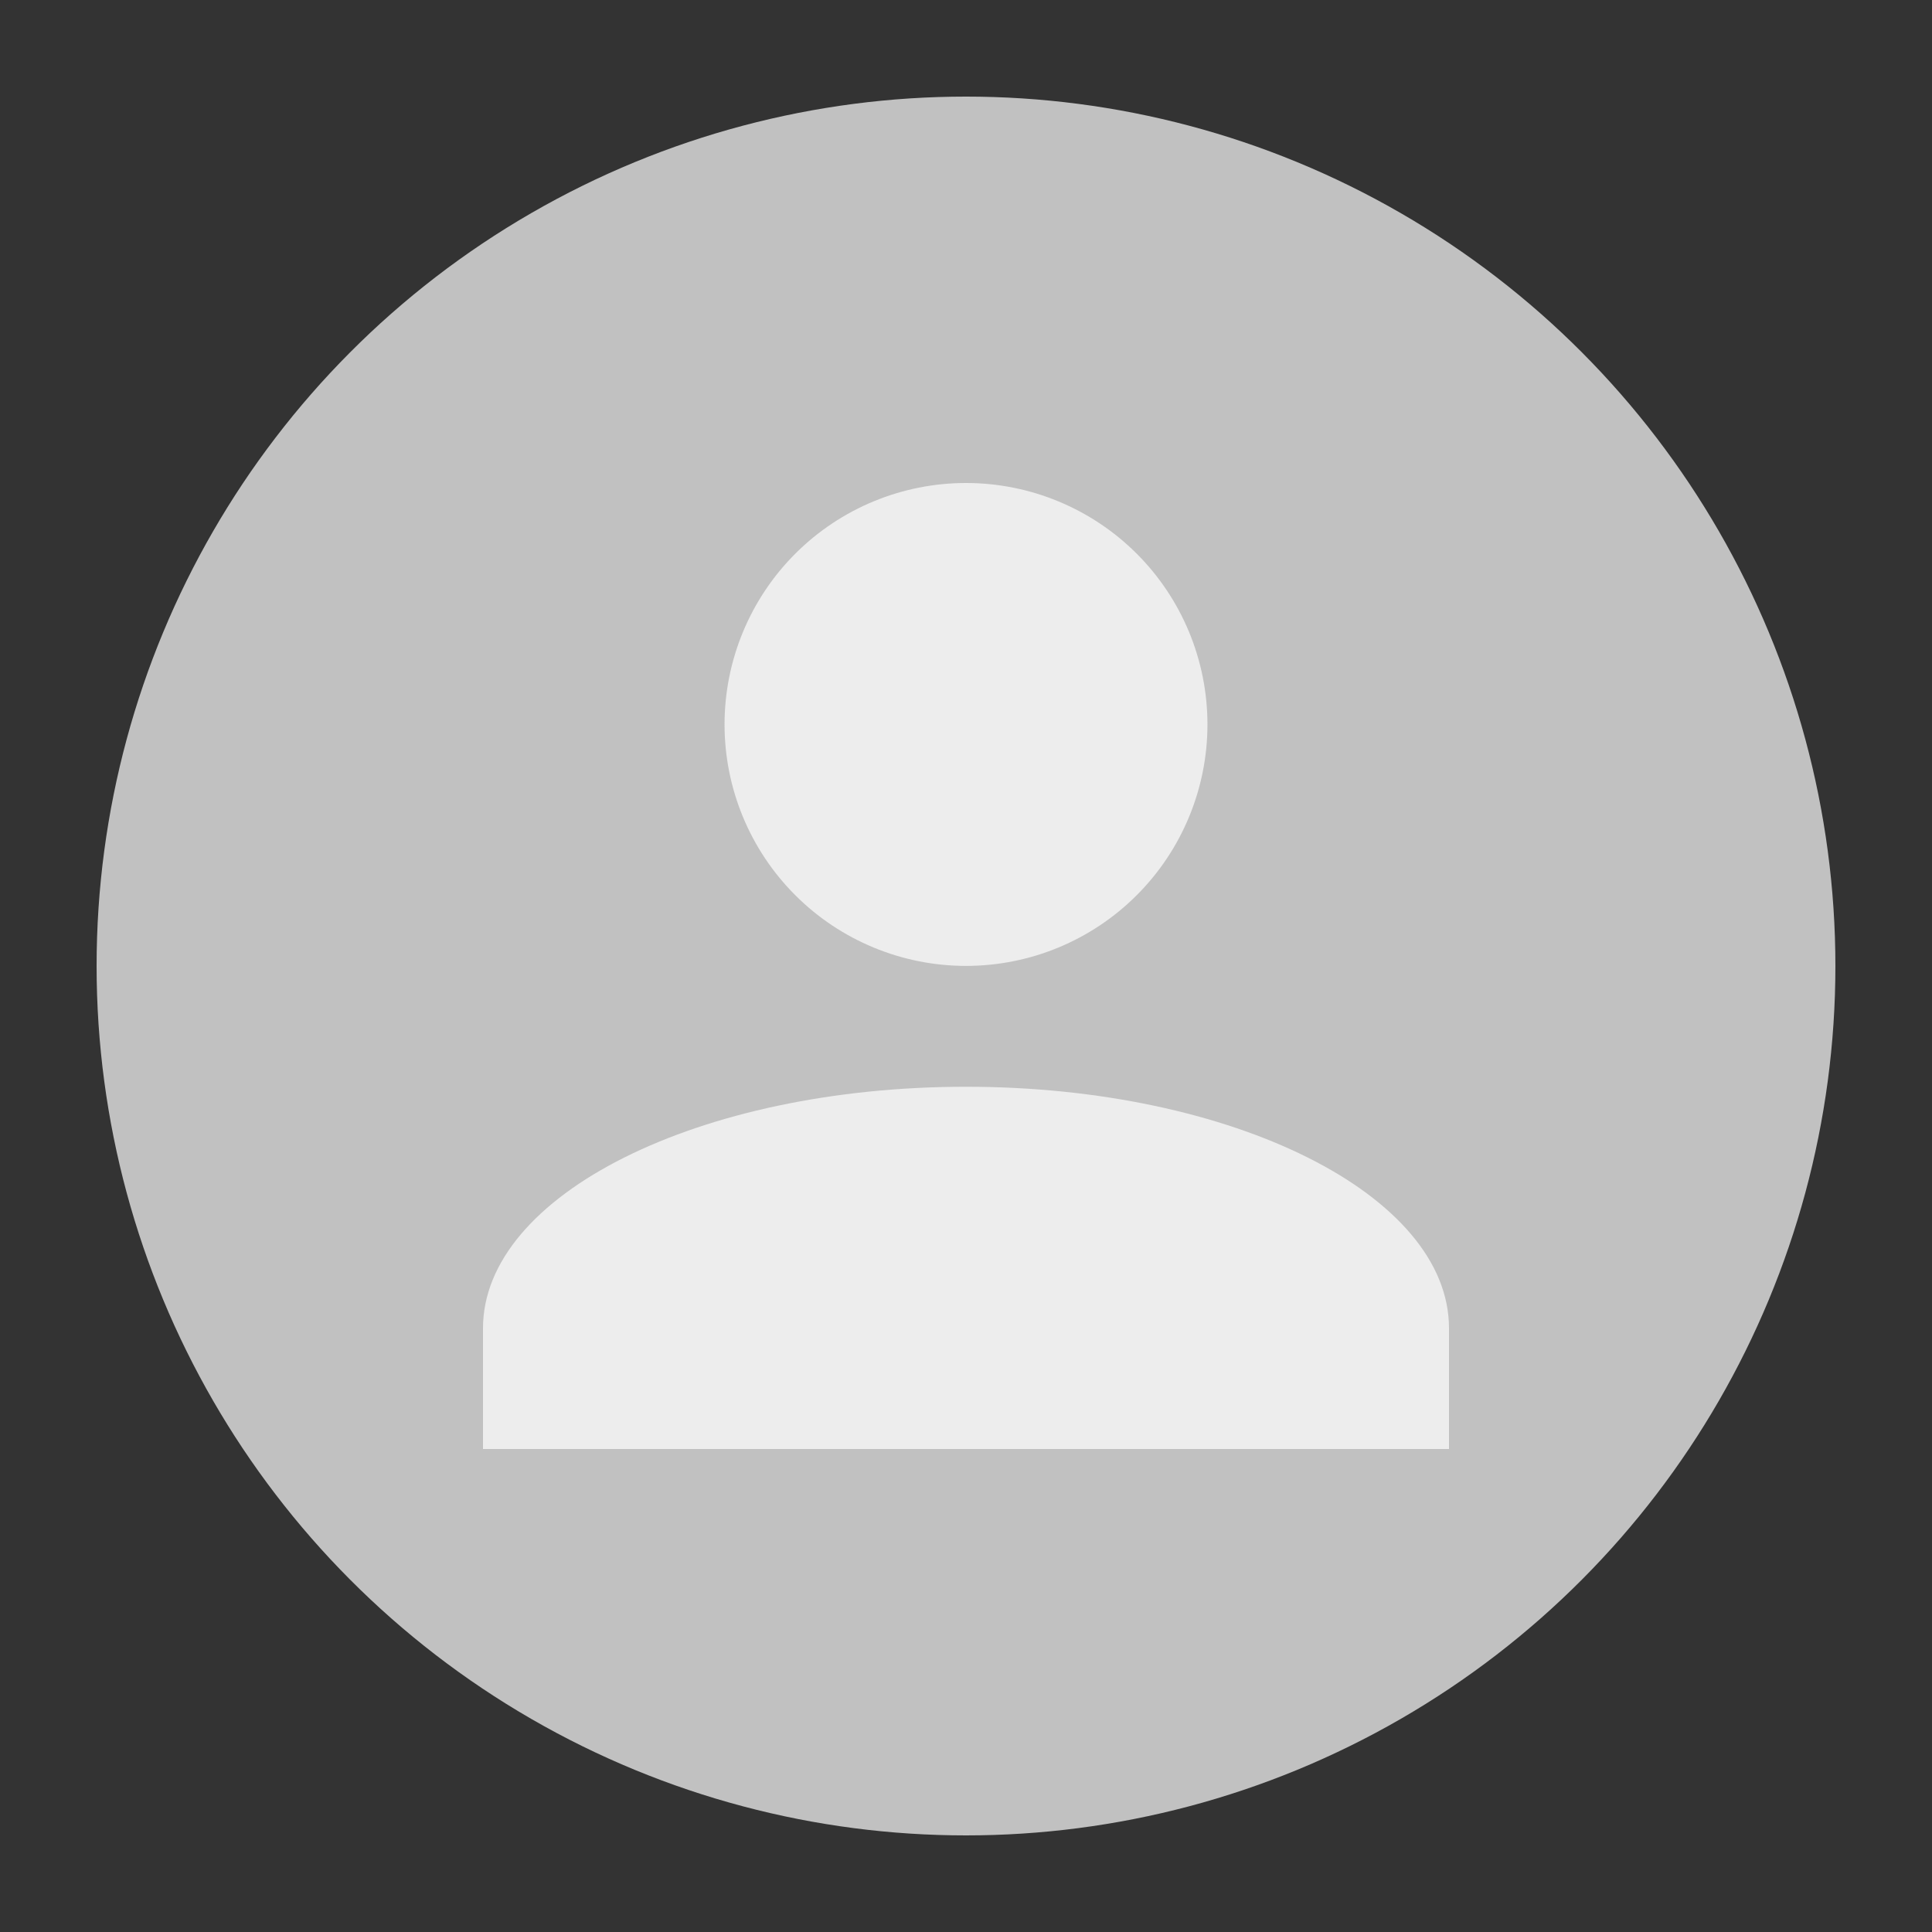 <?xml version="1.0" encoding="UTF-8"?>
<svg viewBox="0 0 40 40" xmlns="http://www.w3.org/2000/svg">
<rect x="0" y="0" width="40" height="40" fill="#333333" stroke="none"/>
<circle cx="20" cy="20" r="18" fill="#C1C1C1"/>
<path d="m20 10c1.326 0 2.598 0.527 3.535 1.464 0.938 0.938 1.464 2.209 1.464 3.535s-0.527 2.598-1.464 3.535c-0.938 0.938-2.209 1.464-3.535 1.464s-2.598-0.527-3.535-1.464c-0.938-0.938-1.464-2.209-1.464-3.535s0.527-2.598 1.464-3.535c0.938-0.938 2.209-1.464 3.535-1.464zm0 12.5c5.525 0 10 2.237 10 5v2.5h-20v-2.5c0-2.763 4.475-5 10-5z" fill="#EDEDED"/>
</svg>
